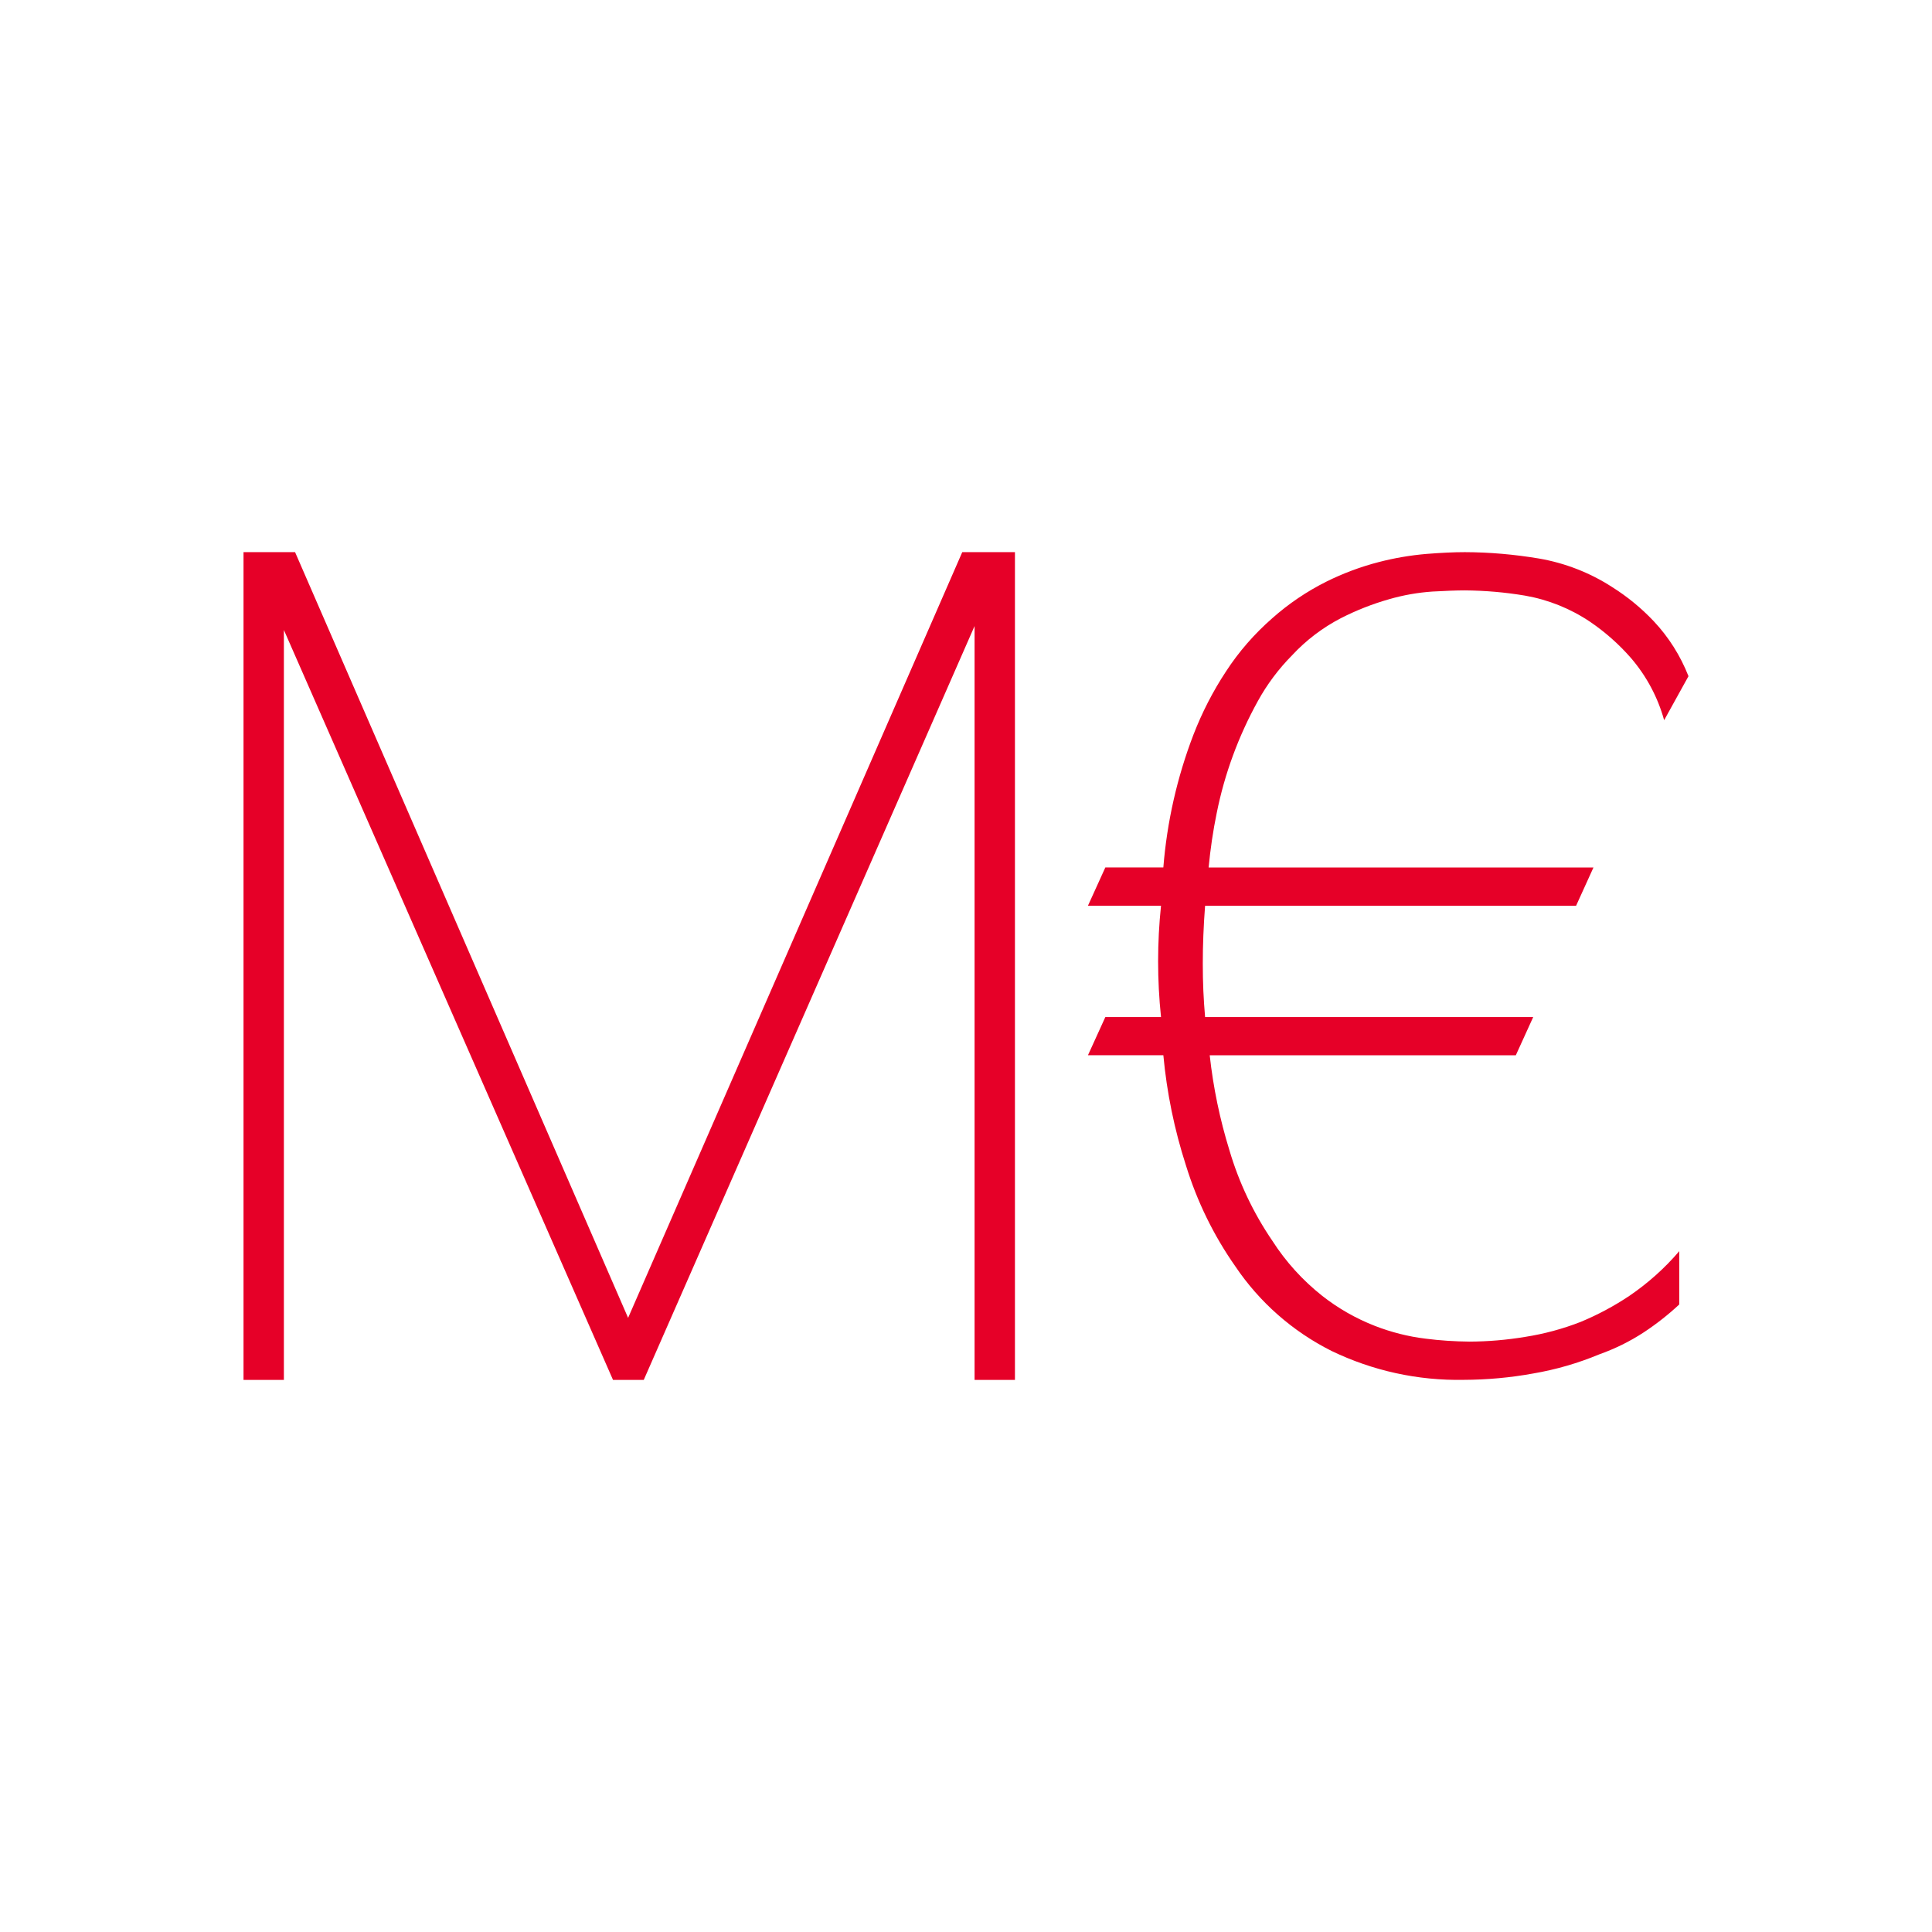 <svg version="1.1" id="Layer_1" xmlns="http://www.w3.org/2000/svg" xmlns:xlink="http://www.w3.org/1999/xlink" x="0px" y="0px"
	 width="60px" height="60px" viewBox="0 0 48 48" enable-background="new 0 0 48 48" xml:space="preserve">
<title>bne</title>
<g>
	<path fill="#E60028" d="M41.345,17.893c-0.156-0.567-0.438-1.094-0.82-1.54c-0.301-0.346-0.645-0.65-1.023-0.907
		c-0.486-0.326-1.035-0.547-1.613-0.648c-0.494-0.083-0.994-0.126-1.496-0.13c-0.213,0-0.48,0.011-0.807,0.029
		c-0.361,0.025-0.719,0.088-1.066,0.188c-0.418,0.118-0.822,0.277-1.209,0.475c-0.453,0.235-0.863,0.547-1.211,0.922
		c-0.334,0.338-0.621,0.721-0.85,1.138c-0.48,0.868-0.826,1.806-1.021,2.779c-0.092,0.447-0.158,0.899-0.201,1.354h9.561
		l-0.432,0.951h-9.217c-0.02,0.249-0.033,0.494-0.043,0.734c-0.01,0.239-0.014,0.475-0.014,0.705s0.004,0.456,0.014,0.678
		c0.01,0.221,0.025,0.438,0.043,0.648h8.152l-0.432,0.949h-7.605c0.088,0.801,0.252,1.592,0.49,2.361
		c0.236,0.801,0.596,1.559,1.066,2.248c0.334,0.521,0.752,0.982,1.238,1.367c0.398,0.313,0.84,0.564,1.311,0.748
		c0.402,0.156,0.824,0.264,1.252,0.316c0.363,0.047,0.729,0.07,1.096,0.074c0.463-0.002,0.924-0.041,1.381-0.117
		c0.475-0.074,0.938-0.199,1.383-0.373c0.424-0.176,0.83-0.393,1.211-0.648c0.459-0.313,0.877-0.686,1.238-1.109v1.324
		c-0.273,0.254-0.568,0.486-0.879,0.691c-0.346,0.227-0.719,0.41-1.109,0.549c-0.527,0.219-1.078,0.379-1.641,0.475
		c-0.57,0.104-1.148,0.156-1.729,0.158c-1.137,0.021-2.26-0.225-3.283-0.719c-0.965-0.484-1.789-1.209-2.391-2.104
		c-0.537-0.766-0.949-1.611-1.225-2.506c-0.287-0.889-0.475-1.807-0.561-2.736H27.03l0.432-0.949h1.383
		c-0.096-0.921-0.096-1.847,0-2.766H27.03l0.432-0.951h1.441c0.09-1.129,0.342-2.24,0.748-3.298c0.213-0.55,0.482-1.076,0.807-1.569
		c0.32-0.493,0.709-0.938,1.152-1.325c0.404-0.359,0.855-0.664,1.34-0.907c0.418-0.208,0.857-0.372,1.311-0.489
		c0.387-0.1,0.781-0.167,1.18-0.201c0.365-0.029,0.682-0.044,0.951-0.044c0.617,0.002,1.232,0.056,1.842,0.158
		c0.646,0.111,1.264,0.351,1.814,0.706c0.381,0.239,0.729,0.524,1.037,0.85c0.373,0.396,0.666,0.861,0.865,1.368L41.345,17.893z"/>
	<polygon fill="#E60028" points="23.907,13.718 15.605,32.742 7.331,13.718 6.05,13.718 6.05,34.283 7.053,34.283 7.053,15.652 
		15.197,34.208 15.23,34.283 15.994,34.283 24.213,15.554 24.213,34.283 25.216,34.283 25.216,13.718 	"/>
</g>
</svg>
